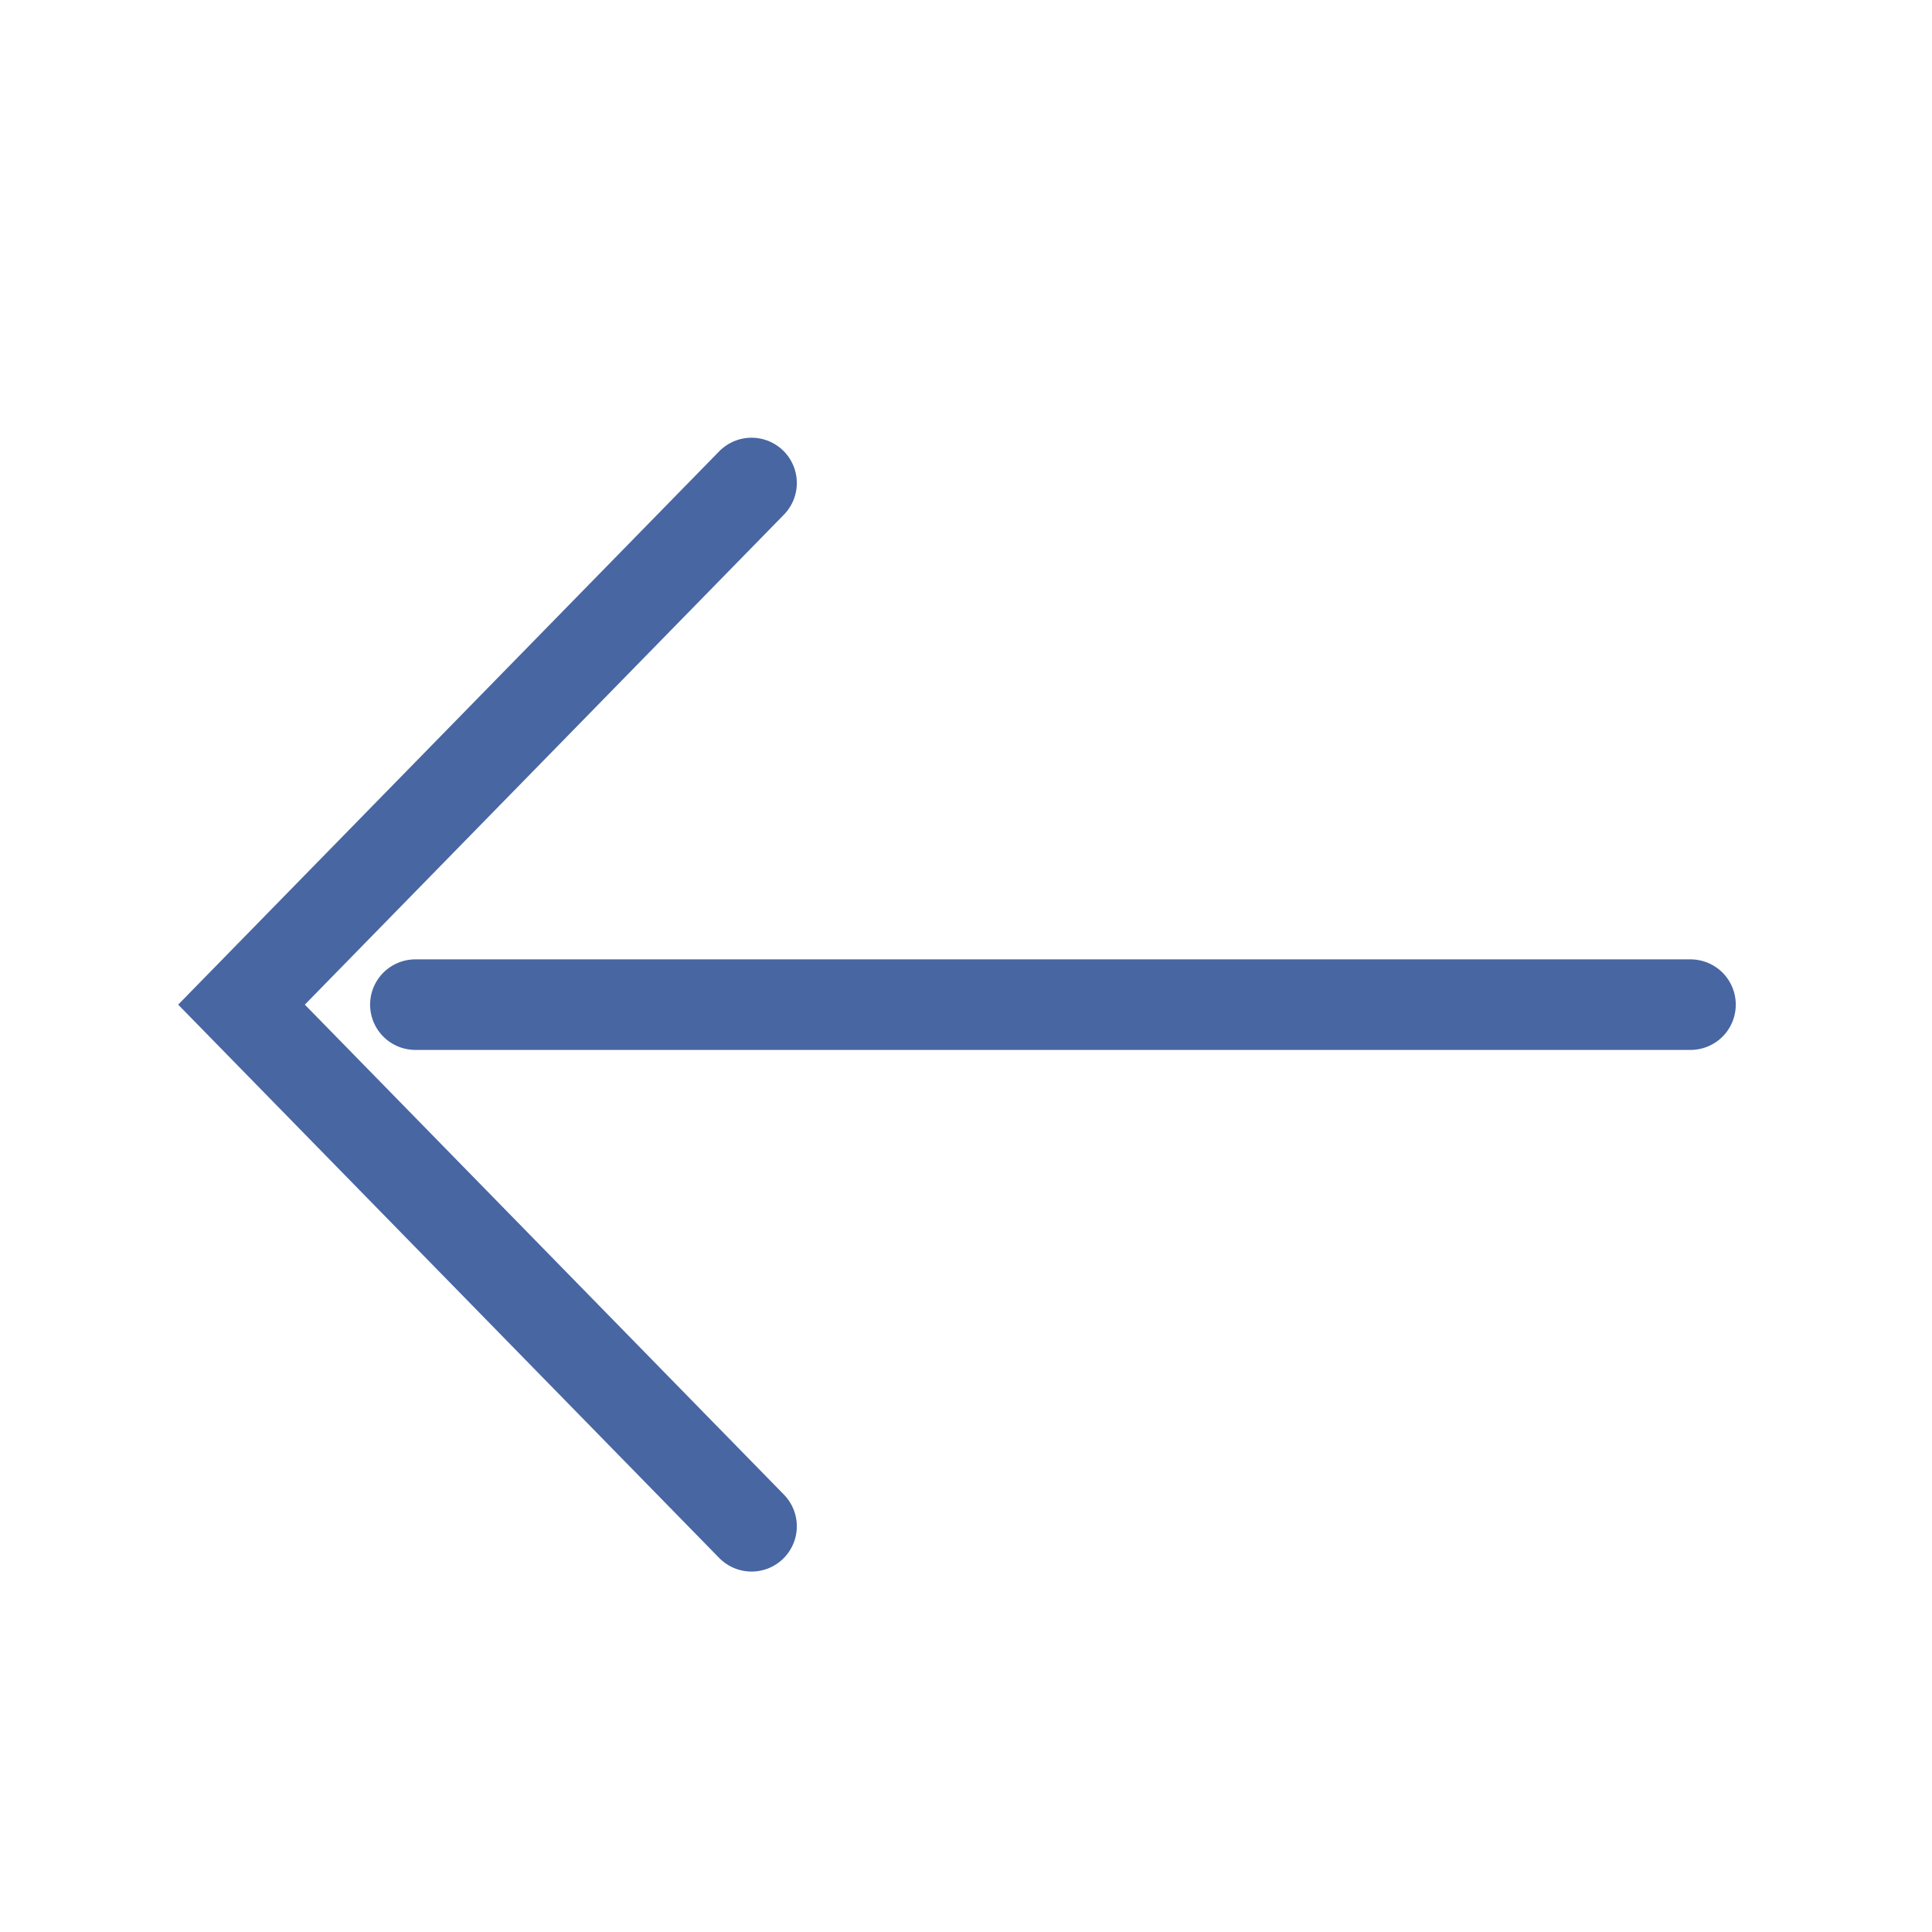 <svg width="16" height="16" viewBox="0 0 16 16" fill="none" xmlns="http://www.w3.org/2000/svg">
<path d="M6.224 12.64L2 8.32L6.224 4" stroke="#4866A2" stroke-width="0.75" stroke-miterlimit="10" stroke-linecap="round"/>
<path d="M3.44 8.32H14" stroke="#4866A2" stroke-width="0.75" stroke-miterlimit="10" stroke-linecap="round"/>
</svg>
